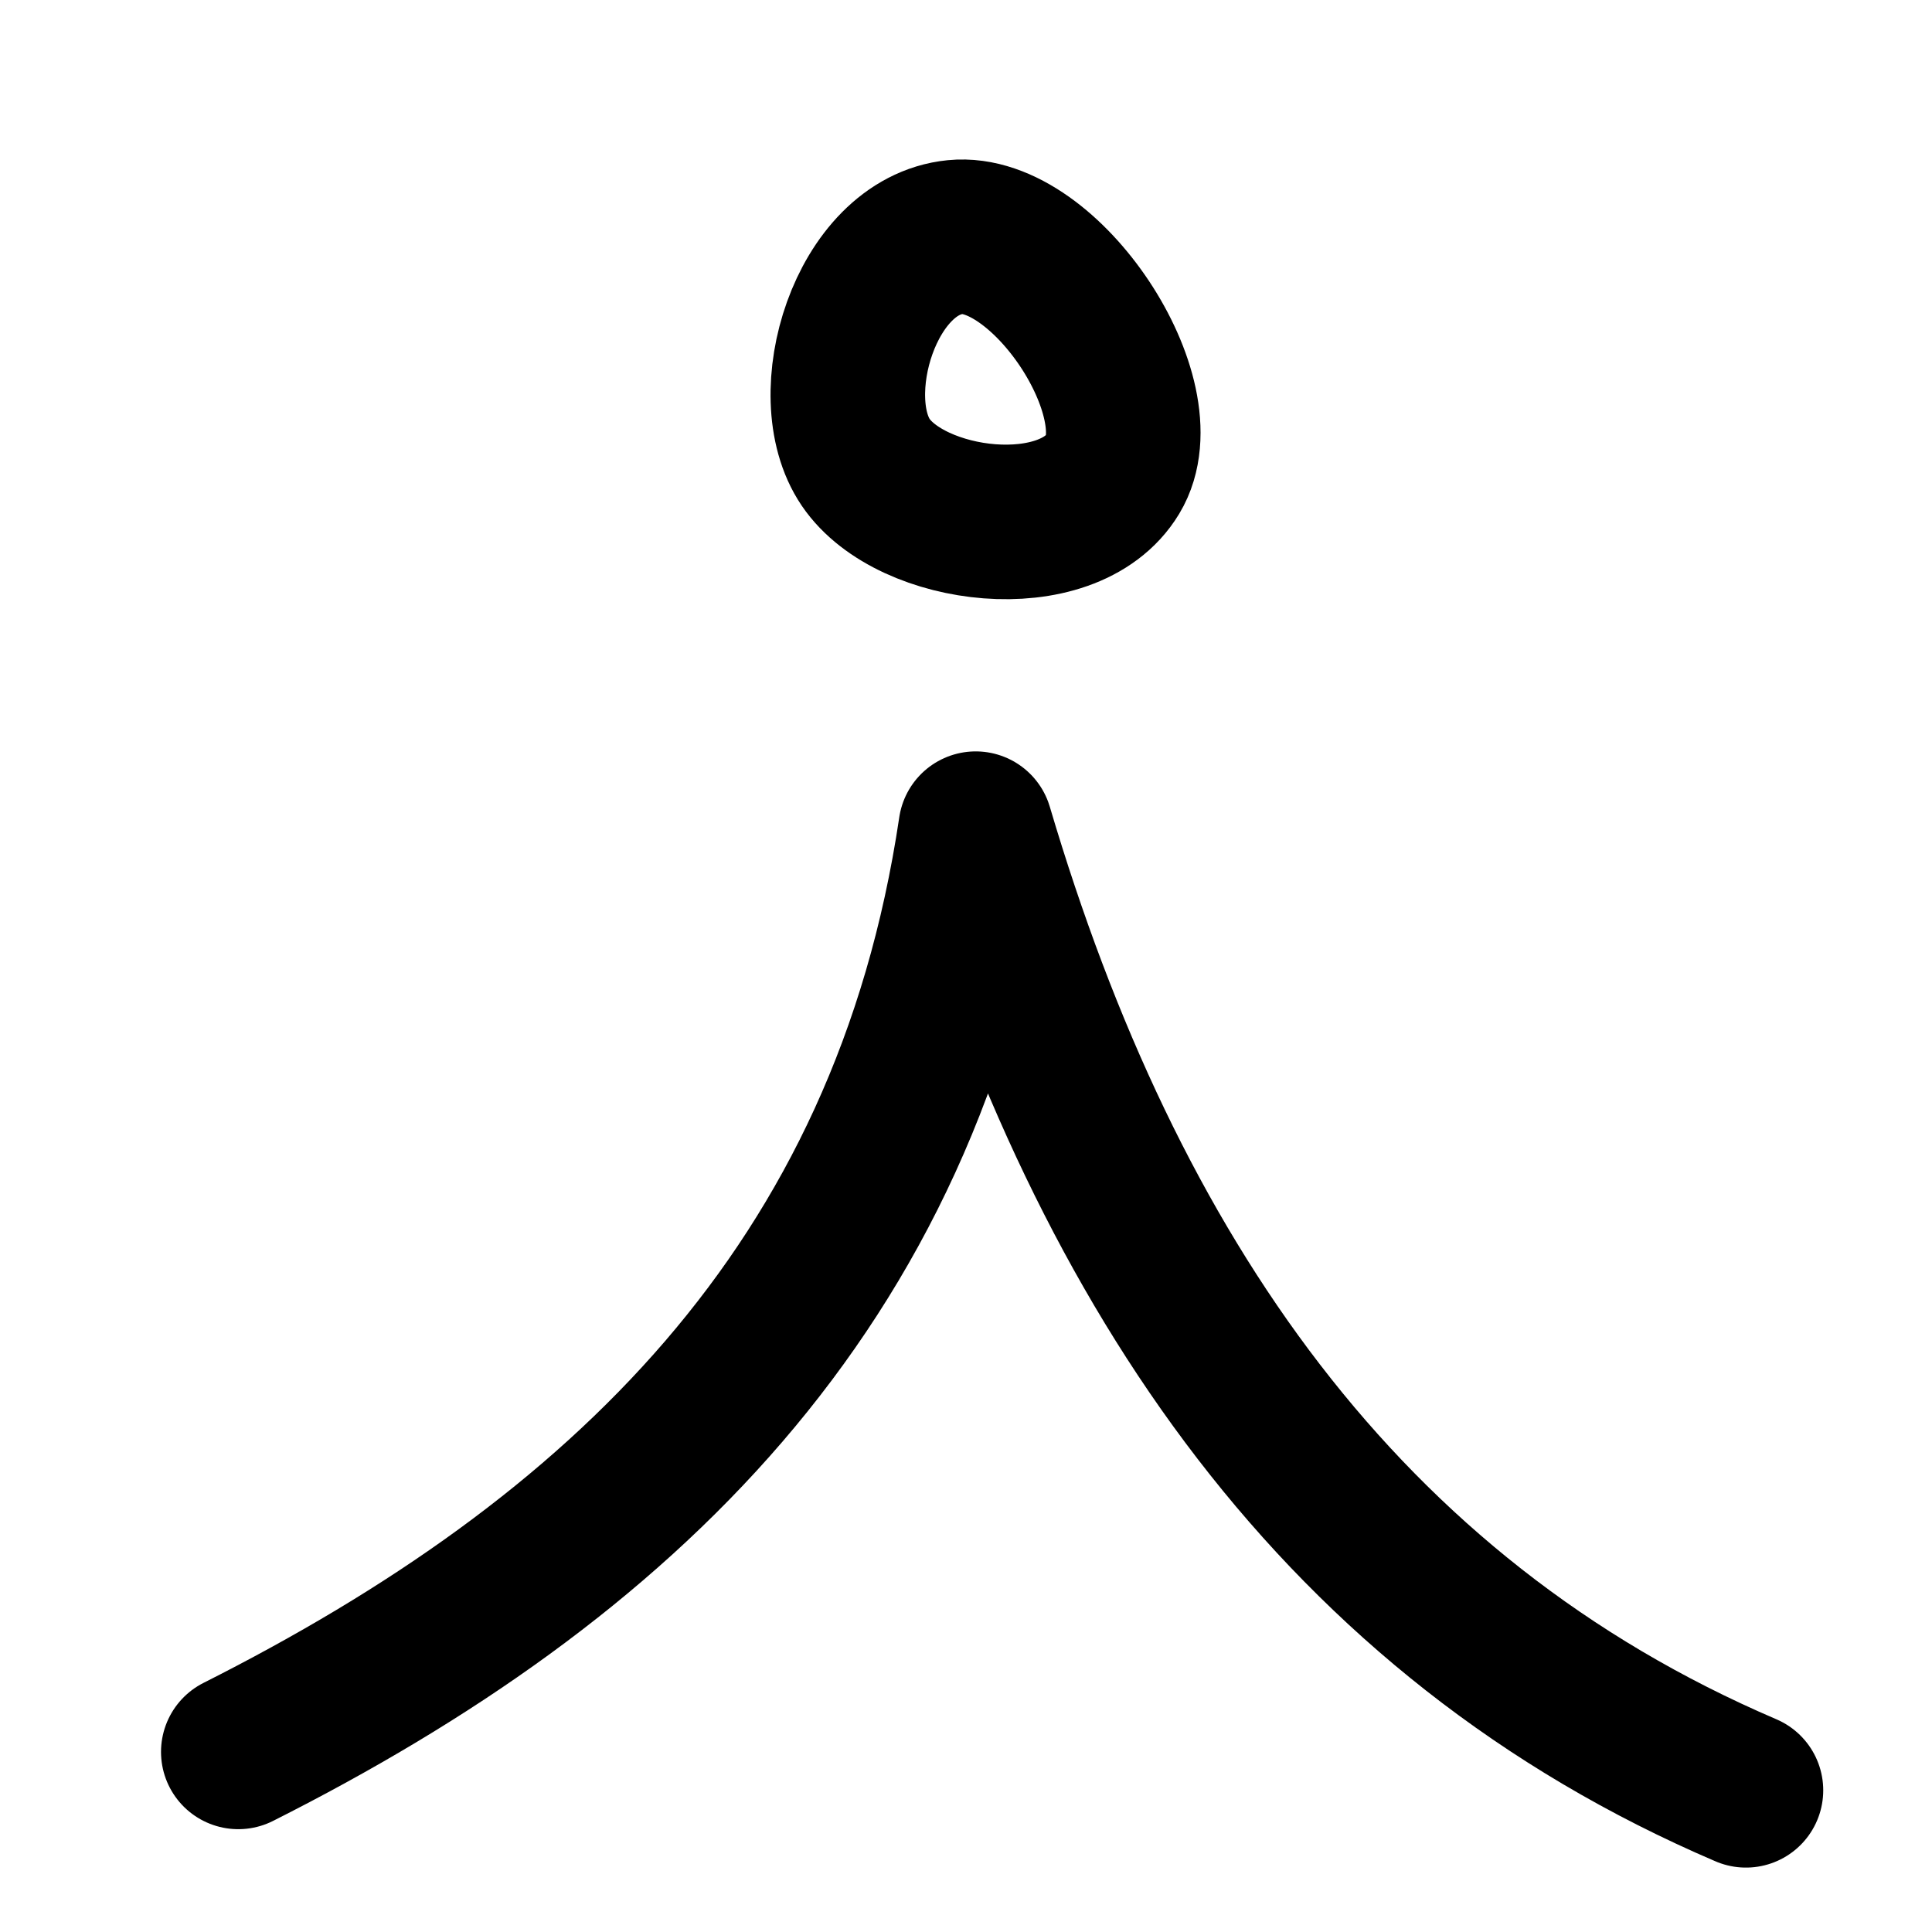 <?xml version="1.0" encoding="UTF-8" standalone="no"?>
<!-- Created with Inkscape (http://www.inkscape.org/) -->

<svg
   width="50mm"
   height="50mm"
   viewBox="0 0 50 50"
   version="1.1"
   id="svg5"
   inkscape:version="1.2.2 (b0a8486541, 2022-12-01)"
   sodipodi:docname="elena.svg"
   xmlns:inkscape="http://www.inkscape.org/namespaces/inkscape"
   xmlns:sodipodi="http://sodipodi.sourceforge.net/DTD/sodipodi-0.dtd"
   xmlns="http://www.w3.org/2000/svg"
   xmlns:svg="http://www.w3.org/2000/svg">
  <sodipodi:namedview
     id="namedview7"
     pagecolor="#dce477"
     bordercolor="#eeeeee"
     borderopacity="1"
     inkscape:showpageshadow="0"
     inkscape:pageopacity="0"
     inkscape:pagecheckerboard="0"
     inkscape:deskcolor="#505050"
     inkscape:document-units="mm"
     showgrid="false"
     inkscape:zoom="3.4798602"
     inkscape:cx="56.324102"
     inkscape:cy="85.49194"
     inkscape:window-width="1920"
     inkscape:window-height="1015"
     inkscape:window-x="0"
     inkscape:window-y="0"
     inkscape:window-maximized="1"
     inkscape:current-layer="layer1" />
  <defs
     id="defs2" />
  <g
     inkscape:label="Layer 1"
     inkscape:groupmode="layer"
     id="layer1">
    <path
       style="fill:#000000;fill-opacity:0;stroke:#000000;stroke-width:4;stroke-linecap:round;stroke-linejoin:round;paint-order:fill markers stroke;stop-color:#000000;stroke-dasharray:none"
       d="M 6.167,45.339 C 16.002,40.381 23.477,33.379 25.251,21.446 c 3.416,11.539 9.485,20.413 19.934,24.887"
       id="path289"
       sodipodi:nodetypes="ccc" />
    <path
       style="fill:none;stroke:#000000;stroke-width:4;stroke-linecap:round;stroke-linejoin:round;stroke-dasharray:none;paint-order:fill markers stroke;stop-color:#000000"
       d="m 24.723,6.136 c -2.33,0.23 -3.493,4.099 -2.318,5.83 1.175,1.731 5.234,2.237 6.4,0.298 C 29.971,10.325 27.053,5.906 24.723,6.136 Z"
       id="path14480-3"
       sodipodi:nodetypes="zzzz" />
  </g>
</svg>

